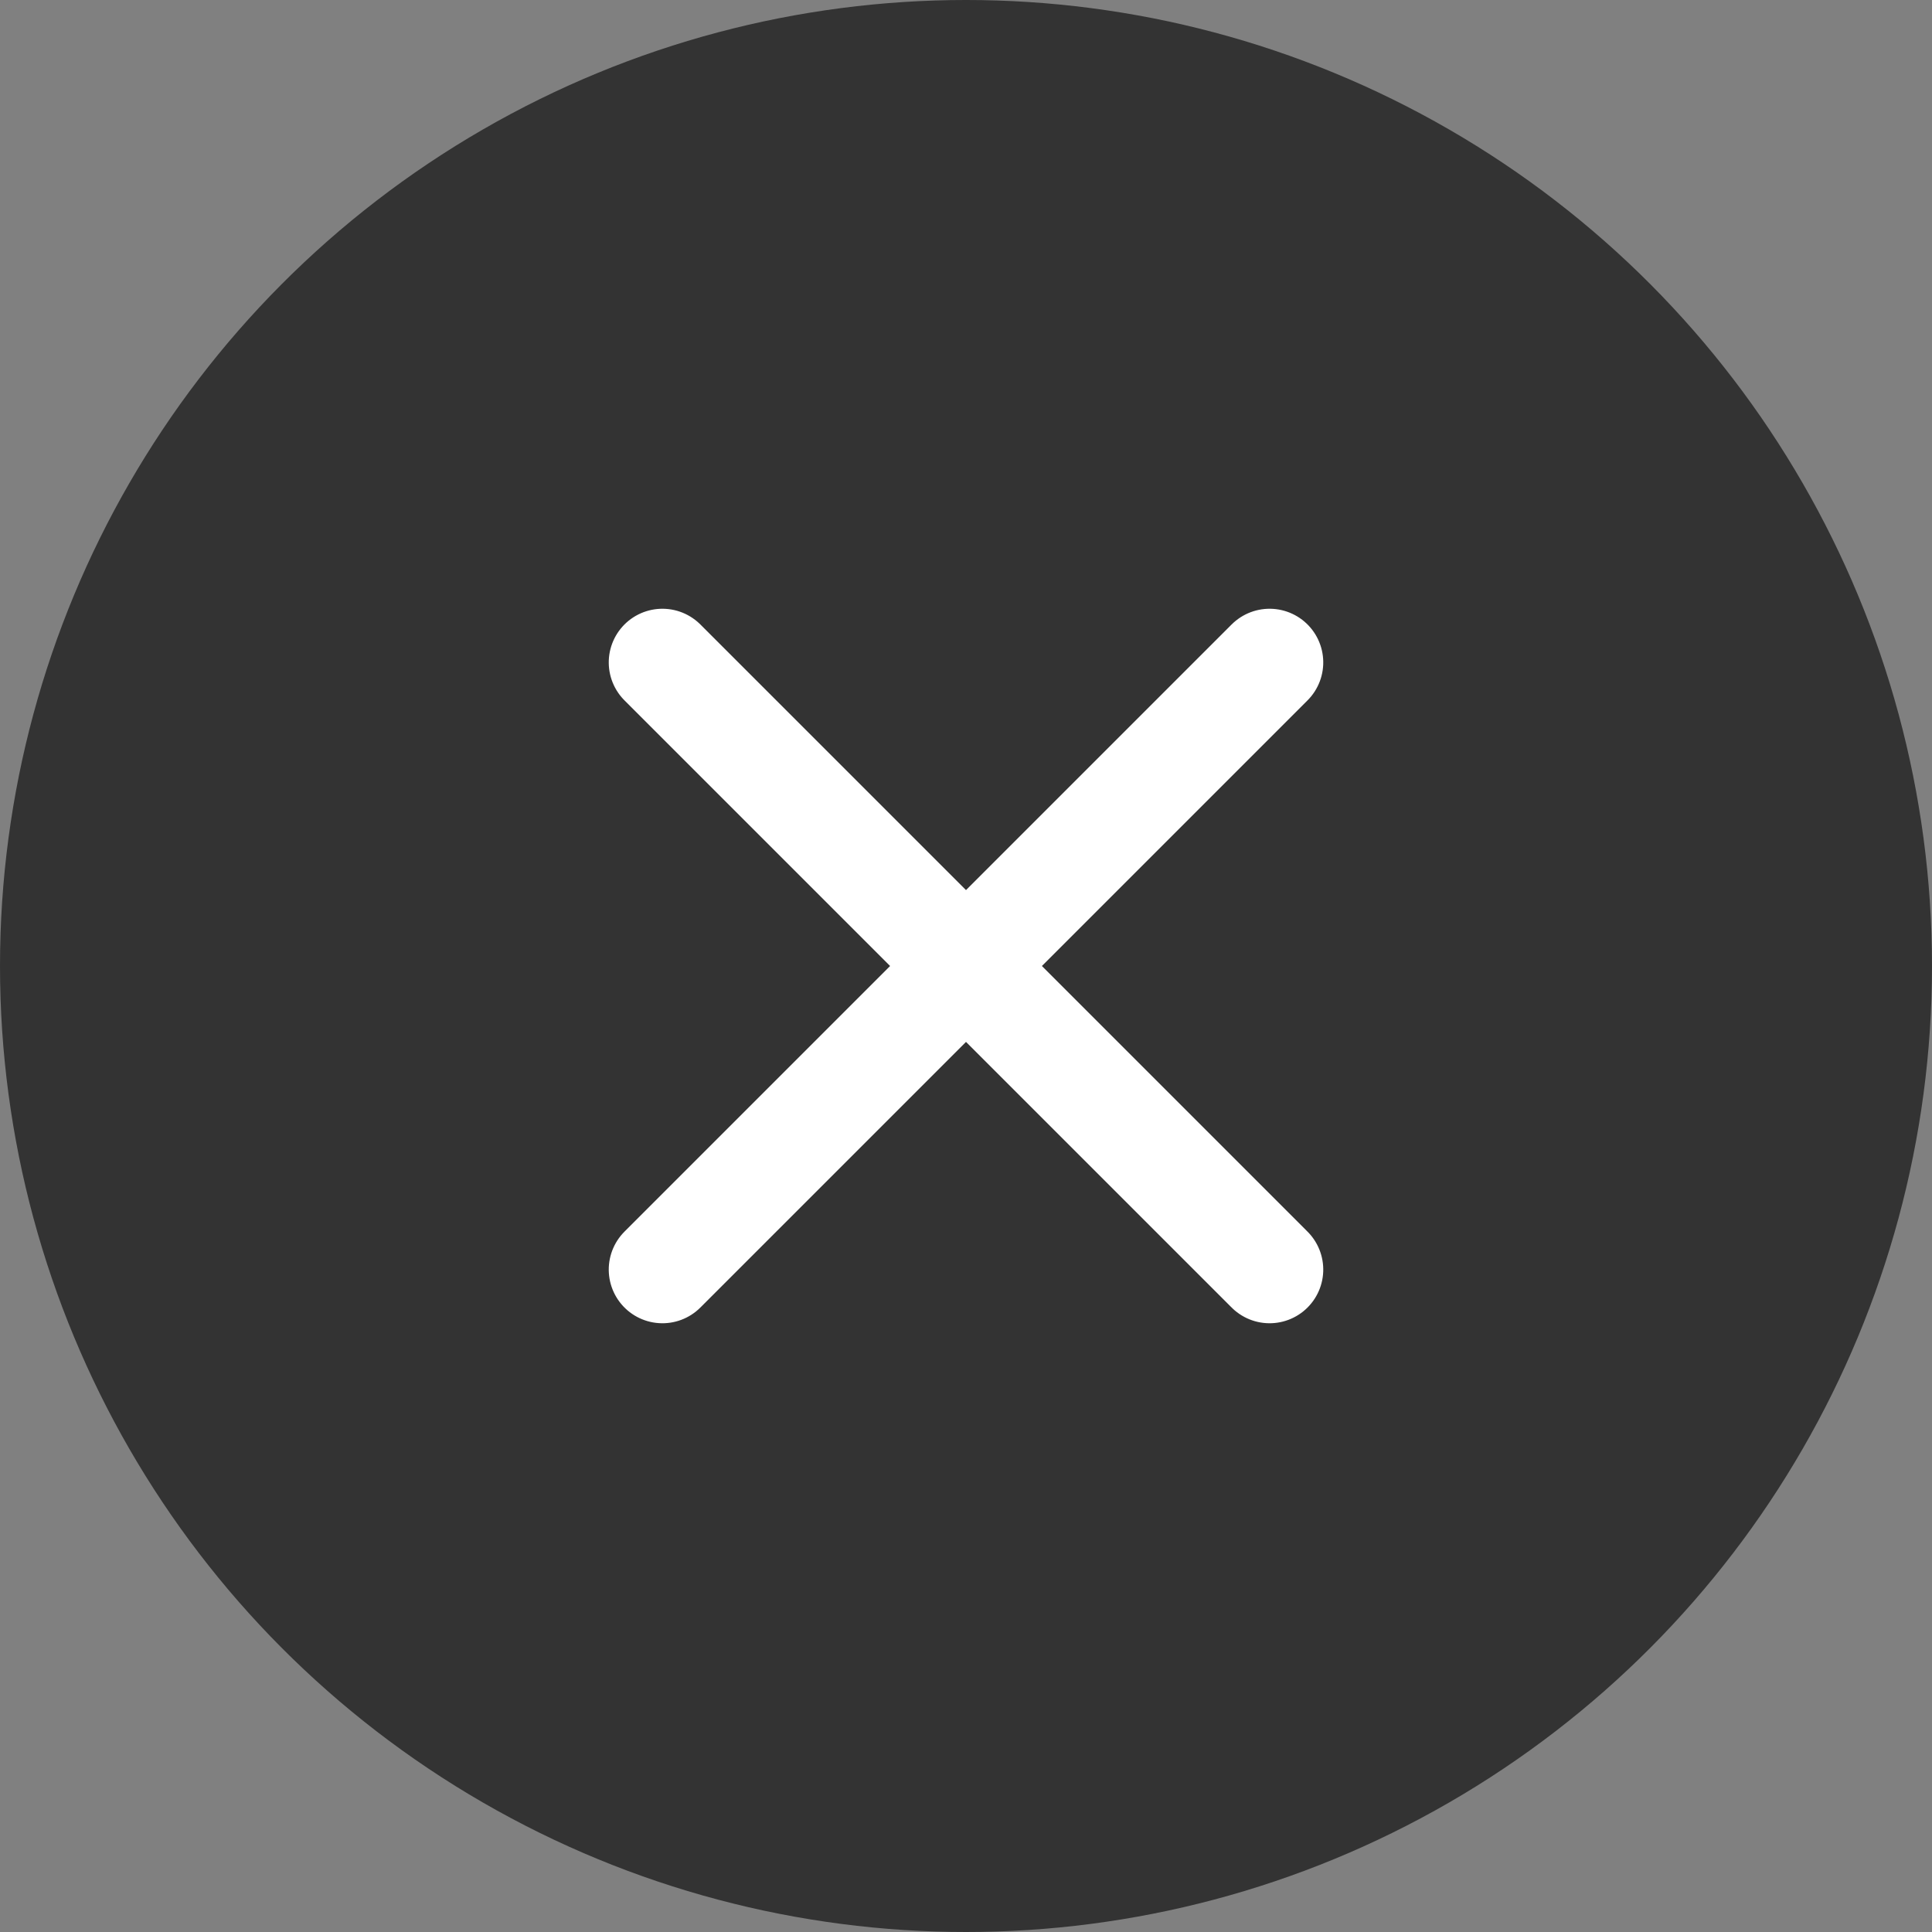 <svg xmlns="http://www.w3.org/2000/svg" width="18" height="18" viewBox="0 0 18 18">
    <rect x="0" y="0" width="18" height="18" fill="#808080" stroke="none"/>
    <g fill="none" fill-rule="evenodd">
        <g>
            <g>
                <g>
                    <g transform="translate(-69, -658) translate(0, 597) translate(69, 61)">
                        <circle cx="9" cy="9" r="9" fill="#000" fill-opacity=".6"/>
                        <g>
                            <g>
                                <g stroke="#FFF" stroke-linecap="round">
                                    <path d="M8 4H0M4 0v8" transform="translate(3, 3) translate(0, -0) translate(6, 6) rotate(-315) translate(-6, -6) translate(2, 2)"/>
                                </g>
                            </g>
                        </g>
                    </g>
                </g>
            </g>
        </g>
    </g>
</svg>
